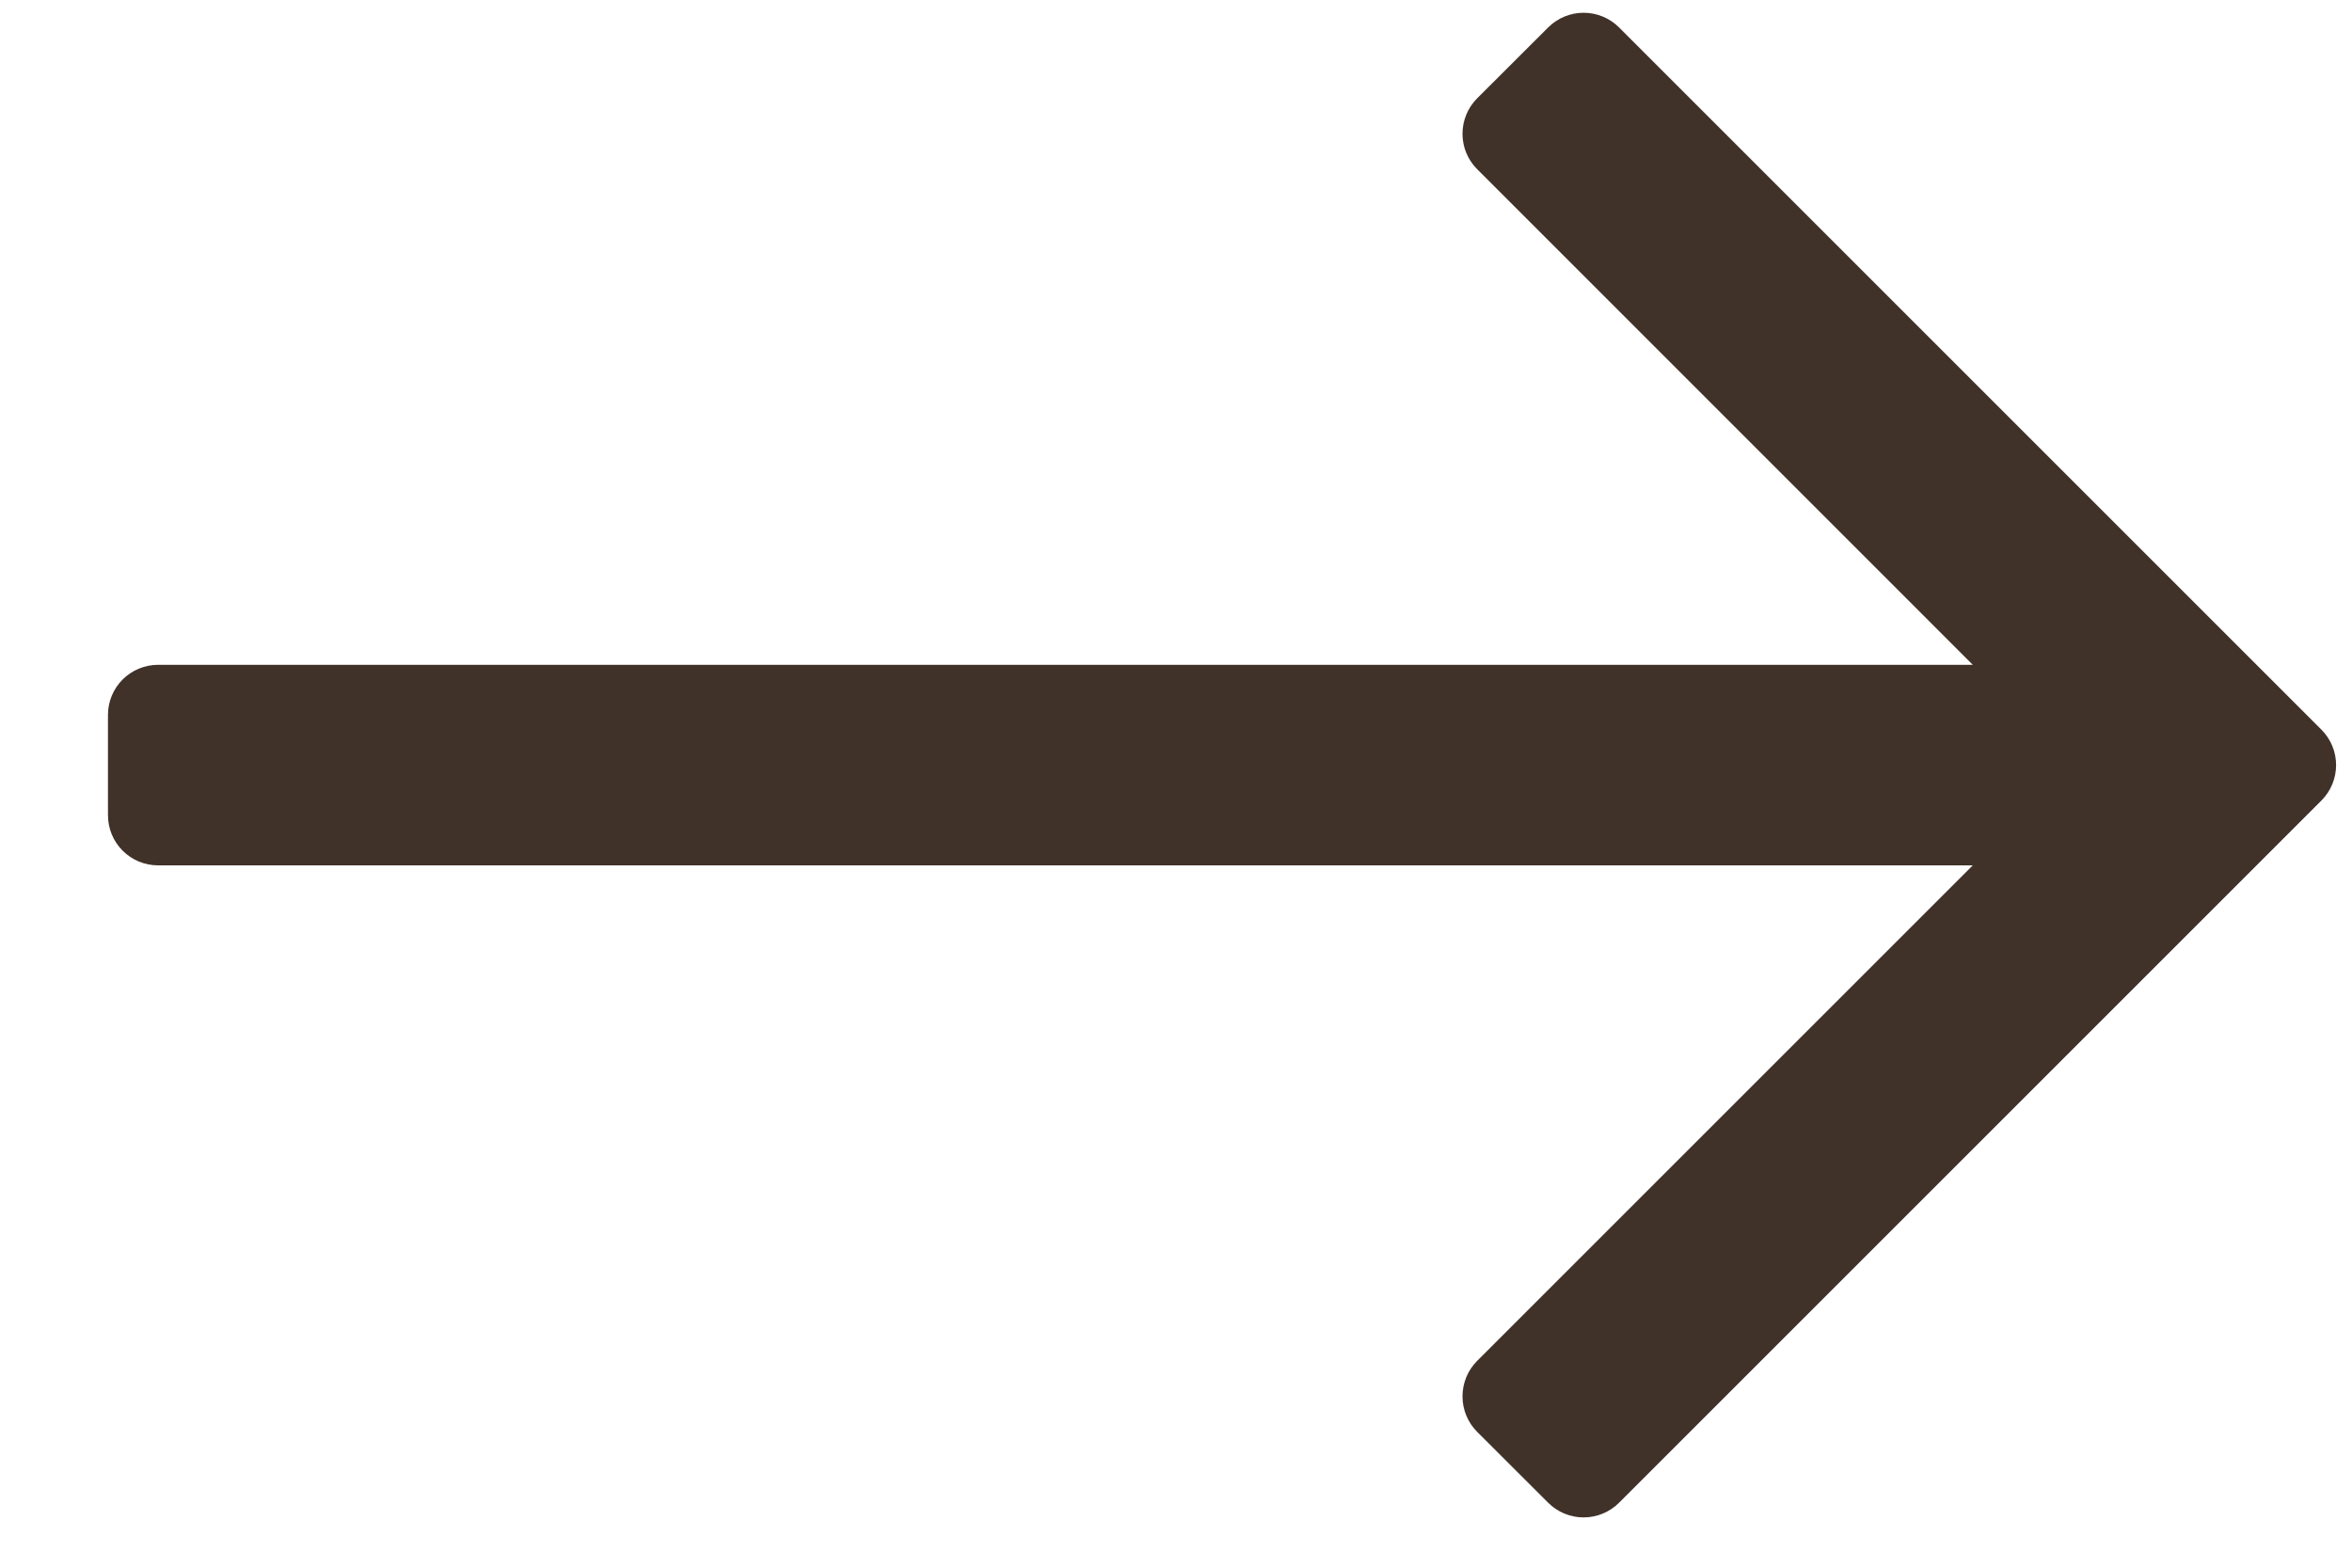 <svg width="21" height="14" viewBox="0 0 21 14" fill="none" xmlns="http://www.w3.org/2000/svg">
<path d="M14.456 0.245C14.372 0.161 14.258 0.114 14.139 0.114C14.021 0.114 13.907 0.161 13.823 0.245L13.189 0.878C13.105 0.962 13.058 1.076 13.058 1.195C13.058 1.314 13.105 1.427 13.189 1.511L17.614 5.937H1.412C1.293 5.937 1.179 5.984 1.095 6.068C1.011 6.152 0.964 6.266 0.964 6.384V7.28C0.964 7.399 1.011 7.513 1.095 7.597C1.179 7.681 1.293 7.728 1.412 7.728H17.614L13.189 12.153C13.105 12.237 13.058 12.351 13.058 12.47C13.058 12.589 13.105 12.703 13.189 12.787L13.823 13.42C13.907 13.504 14.021 13.551 14.139 13.551C14.258 13.551 14.372 13.504 14.456 13.42L20.727 7.149C20.811 7.065 20.858 6.951 20.858 6.832C20.858 6.714 20.811 6.6 20.727 6.516L14.456 0.245Z" fill="#2C1C12" fill-opacity="0.9"/>
</svg>
